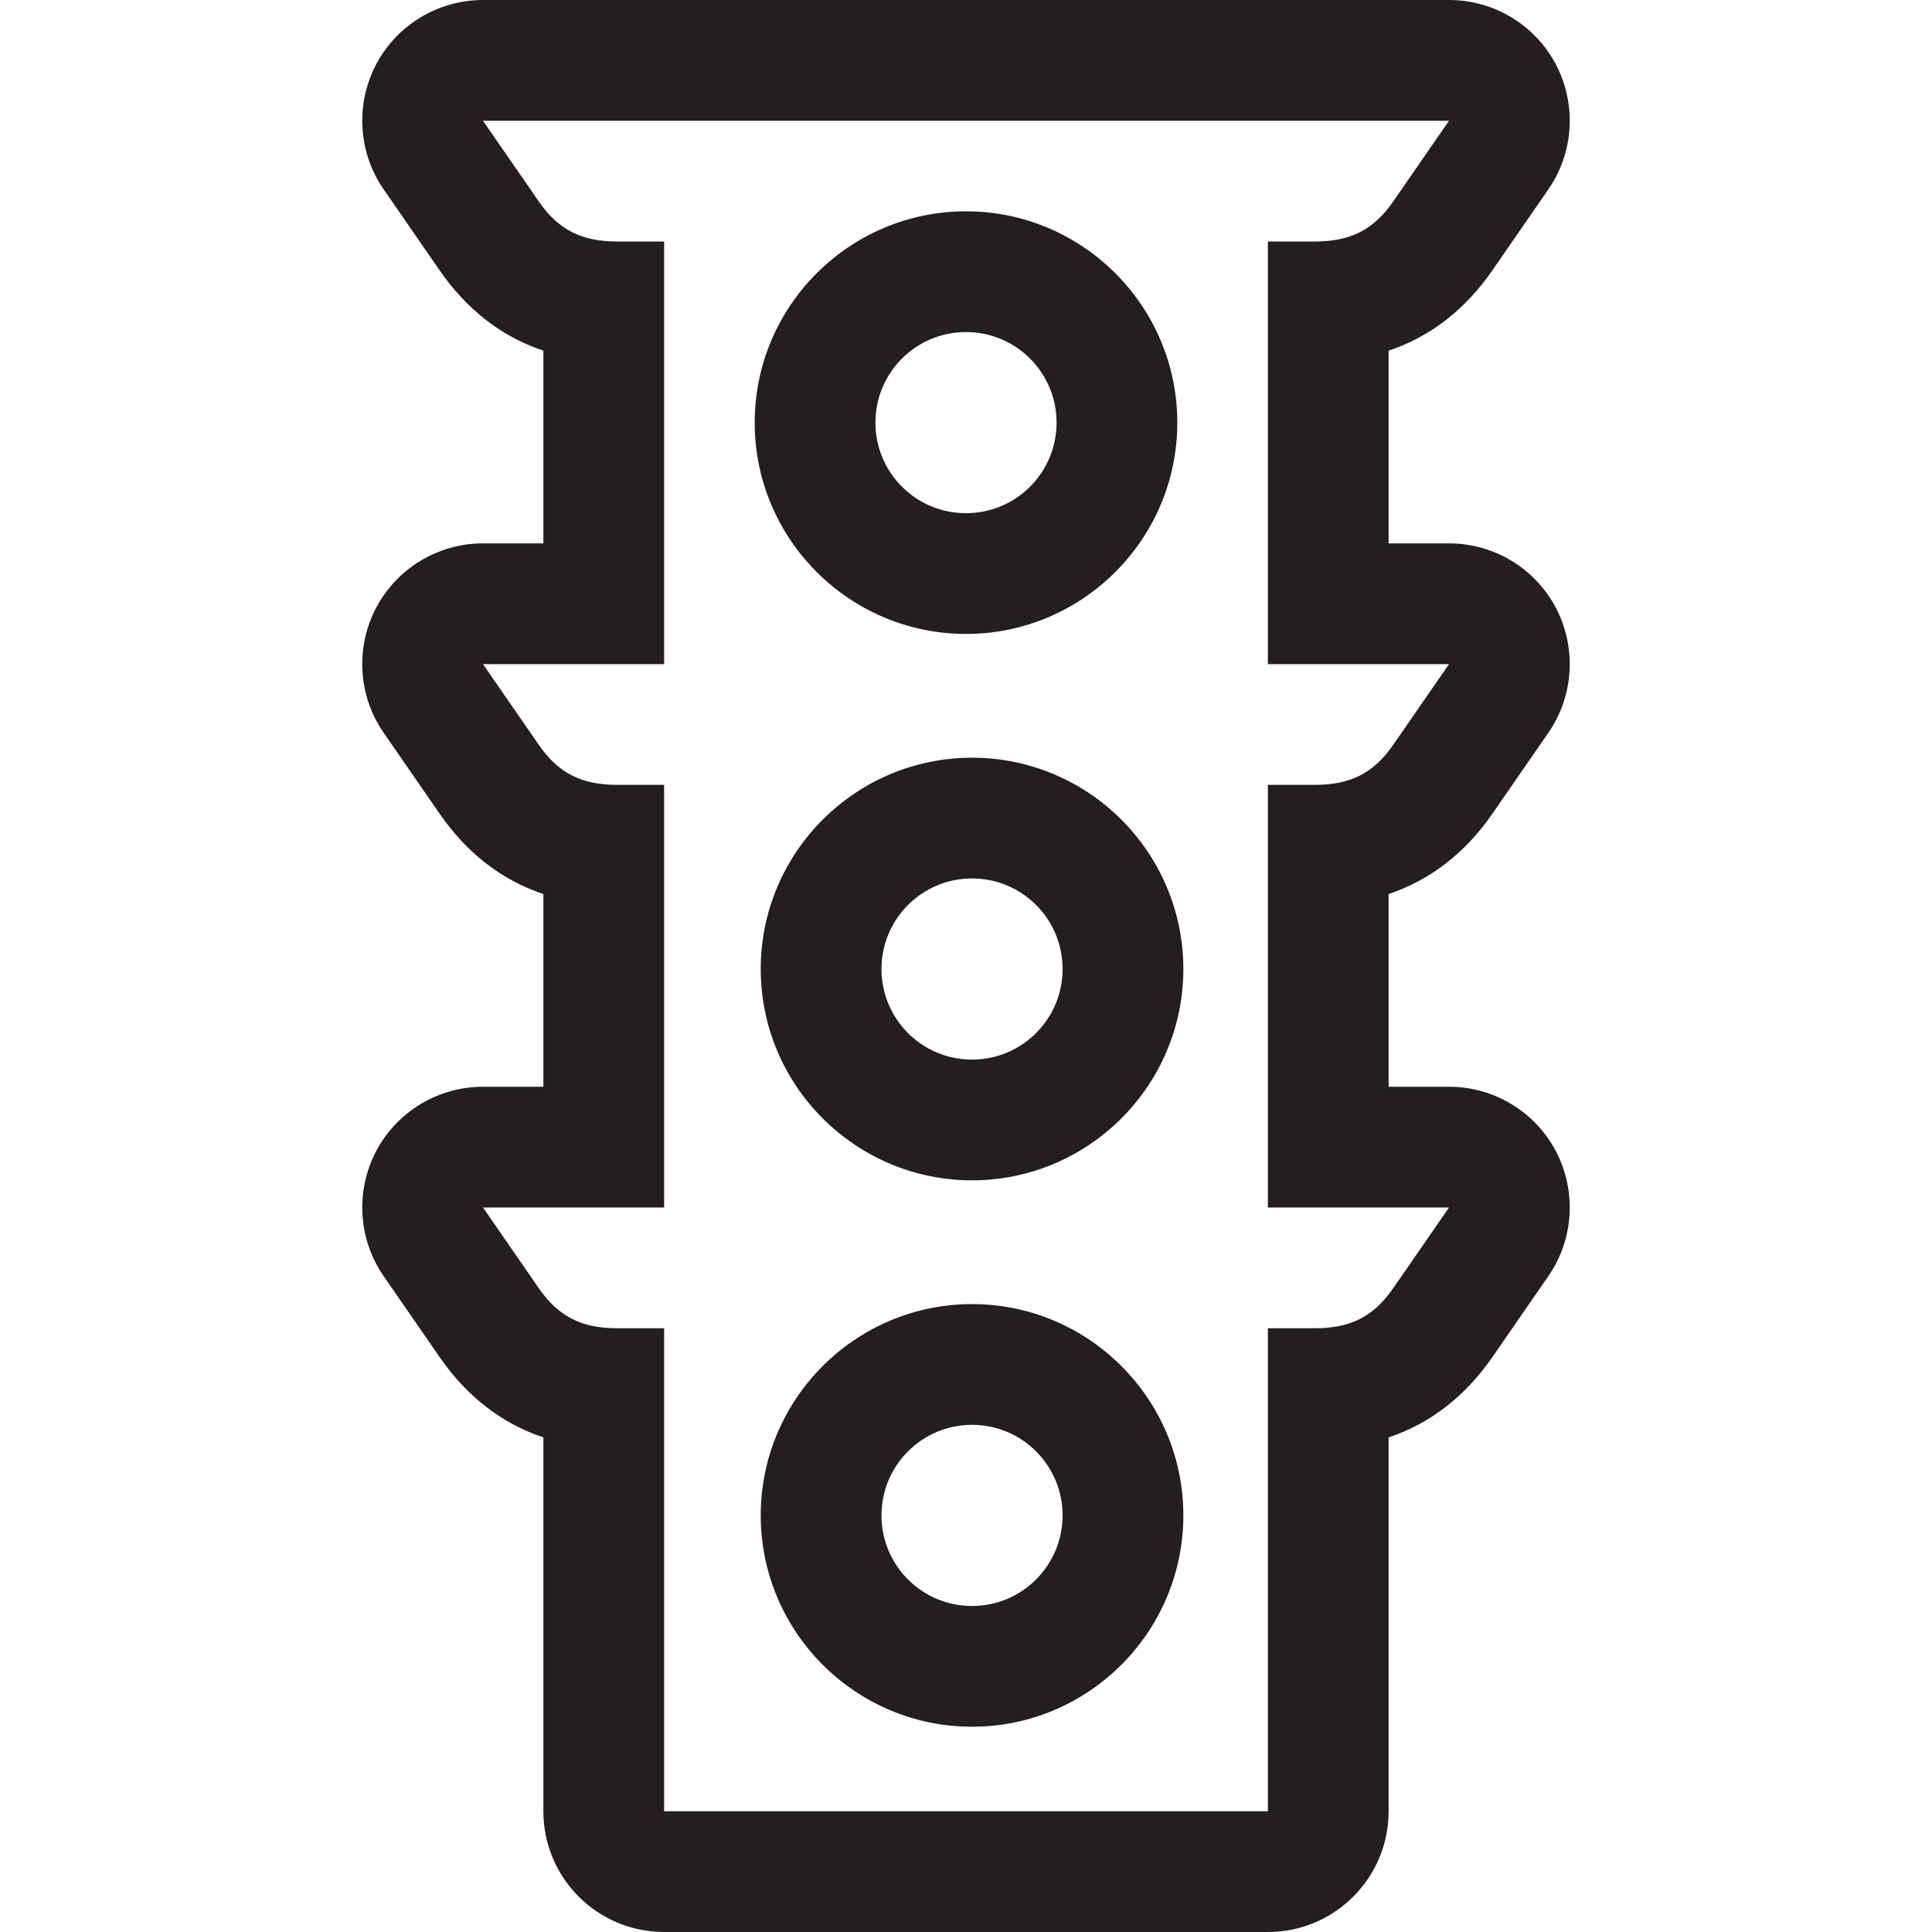 <?xml version="1.0" encoding="utf-8"?>
<!-- Generator: Adobe Illustrator 16.0.0, SVG Export Plug-In . SVG Version: 6.00 Build 0)  -->
<!DOCTYPE svg PUBLIC "-//W3C//DTD SVG 1.1//EN" "http://www.w3.org/Graphics/SVG/1.1/DTD/svg11.dtd">
<svg version="1.1" id="Layer" xmlns="http://www.w3.org/2000/svg" xmlns:xlink="http://www.w3.org/1999/xlink" x="0px" y="0px"
	 width="16px" height="16px" viewBox="0 0 16 16" enable-background="new 0 0 16 16" xml:space="preserve">
<path fill="#231F20" d="M8,1.75c-0.965,0-1.75,0.785-1.75,1.75S7.035,5.25,8,5.25S9.75,4.465,9.75,3.5S8.965,1.75,8,1.75z M8,4.25
	c-0.415,0-0.75-0.336-0.75-0.75S7.585,2.75,8,2.75S8.75,3.086,8.75,3.5S8.415,4.25,8,4.25z M8.05,10.8
	c-0.965,0-1.75,0.785-1.75,1.75s0.785,1.75,1.75,1.75s1.75-0.785,1.75-1.75S9.015,10.8,8.05,10.8z M8.05,13.3
	c-0.415,0-0.75-0.336-0.75-0.75s0.335-0.75,0.75-0.75s0.75,0.336,0.75,0.75S8.464,13.3,8.05,13.3z M8.05,6.275
	c-0.965,0-1.75,0.785-1.75,1.75s0.785,1.75,1.75,1.75S9.8,8.99,9.8,8.025S9.015,6.275,8.05,6.275z M8.05,8.775
	c-0.415,0-0.75-0.336-0.75-0.75s0.335-0.75,0.75-0.75S8.8,7.611,8.8,8.025S8.464,8.775,8.05,8.775z M5.5,16c-0.552,0-1-0.447-1-1
	v-3.096c-0.347-0.116-0.635-0.34-0.862-0.669l-0.461-0.667c-0.211-0.306-0.235-0.703-0.063-1.033C3.287,9.206,3.628,9,4,9h0.5V7.404
	c-0.347-0.116-0.635-0.34-0.862-0.669L3.177,6.068C2.966,5.763,2.942,5.365,3.114,5.035C3.287,4.706,3.628,4.5,4,4.5h0.5V2.904
	c-0.347-0.116-0.635-0.34-0.862-0.669L3.177,1.568C2.966,1.263,2.942,0.865,3.114,0.535C3.287,0.206,3.628,0,4,0h8
	c0.372,0,0.713,0.206,0.886,0.535c0.172,0.33,0.148,0.728-0.063,1.033l-0.461,0.667c-0.227,0.329-0.516,0.553-0.862,0.669V4.5H12
	c0.372,0,0.713,0.206,0.886,0.535c0.172,0.33,0.148,0.728-0.063,1.033l-0.461,0.667c-0.227,0.329-0.516,0.553-0.862,0.669V9H12
	c0.372,0,0.713,0.206,0.886,0.535c0.172,0.33,0.148,0.728-0.063,1.033l-0.461,0.667c-0.227,0.329-0.516,0.553-0.862,0.669V15
	c0,0.553-0.448,1-1,1H5.5z M10.891,6.5c0.29-0.001,0.482-0.093,0.648-0.333L12,5.5h-1.5V2h0.391c0.29-0.001,0.482-0.093,0.648-0.333
	L12,1h-1.5h-5H4l0.461,0.667C4.627,1.907,4.82,1.999,5.109,2H5.5v3.5H4l0.461,0.667C4.627,6.407,4.82,6.499,5.109,6.5H5.5V10H4
	l0.461,0.667C4.627,10.907,4.82,10.999,5.109,11H5.5v4h5v-4h0.391c0.29-0.001,0.482-0.093,0.648-0.333L12,10h-1.5V6.5H10.891z"/>
</svg>

